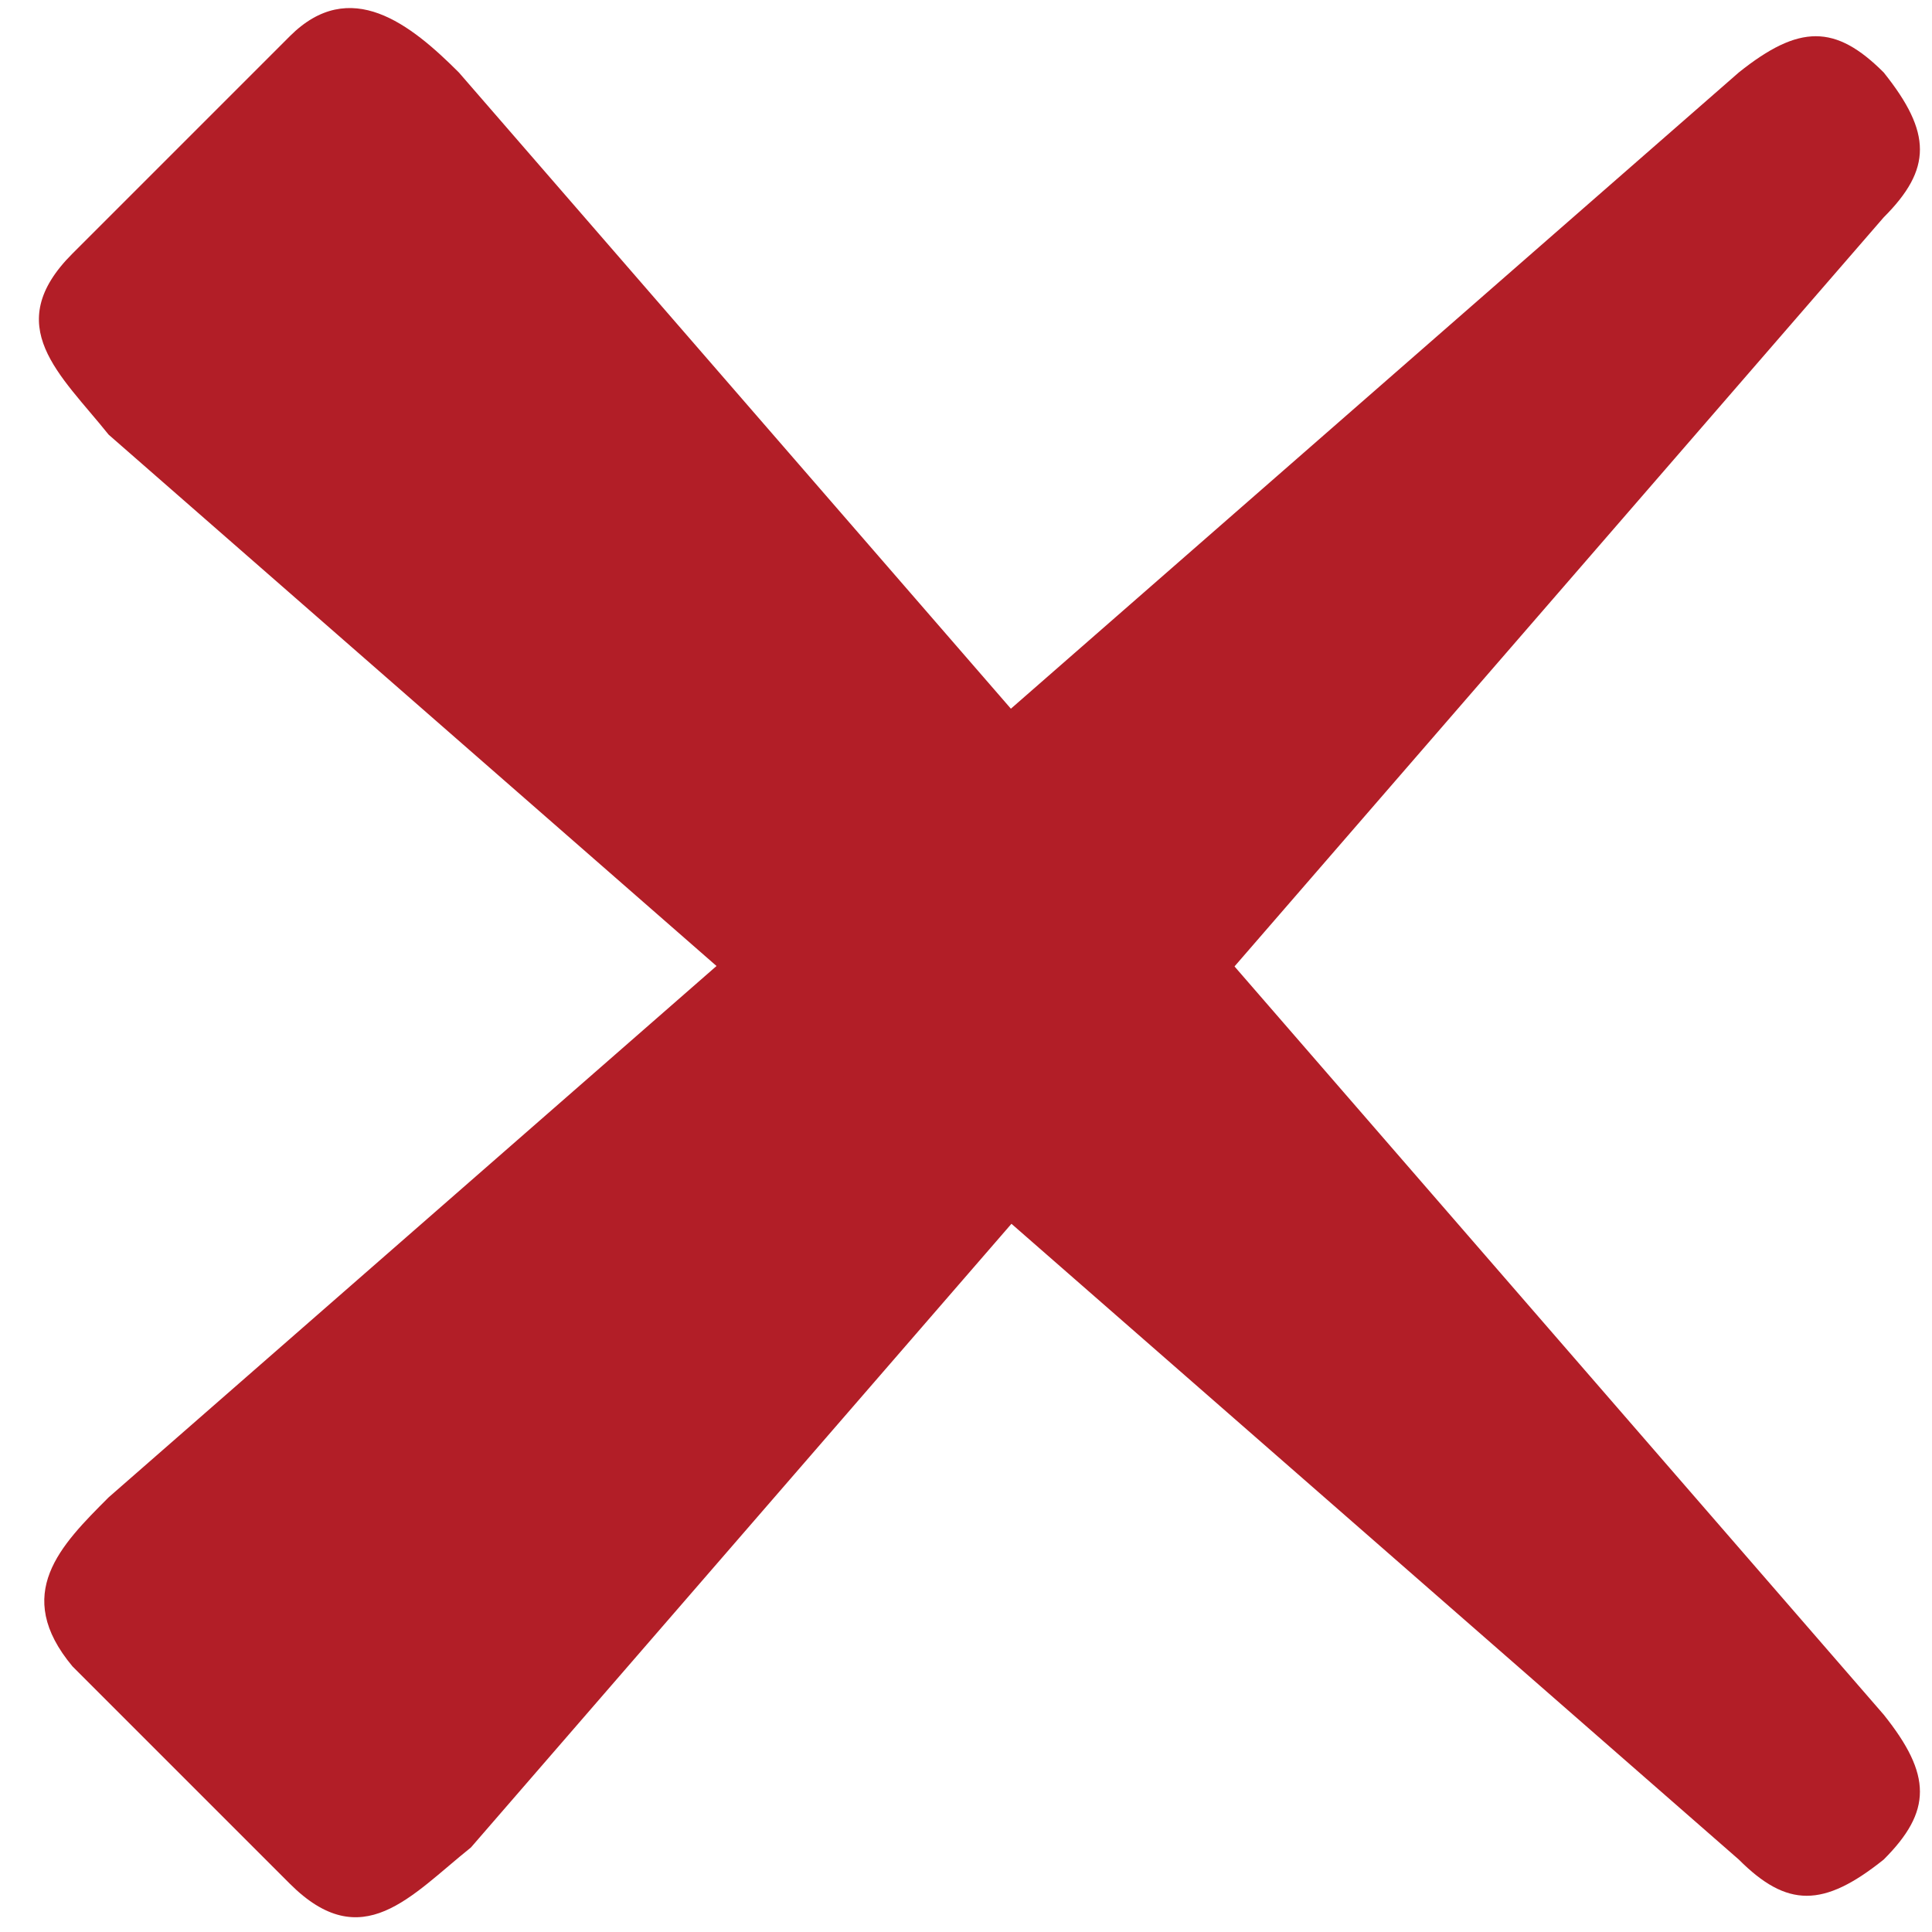 <?xml version="1.0" encoding="utf-8"?>
<!-- Generator: Adobe Illustrator 19.2.1, SVG Export Plug-In . SVG Version: 6.00 Build 0)  -->
<svg version="1.1" id="Layer_1" xmlns="http://www.w3.org/2000/svg" xmlns:xlink="http://www.w3.org/1999/xlink" x="0px" y="0px"
	 viewBox="0 0 16 16" style="enable-background:new 0 0 16 16;" xml:space="preserve">
<style type="text/css">
	.st0{fill:#B21E27;}
</style>
<path class="st0" d="M15.6,1.8c0.4-0.4,0.4-0.7,0-1.2l0,0c-0.4-0.4-0.7-0.4-1.2,0L0.9,12.4c-0.4,0.4-0.8,0.8-0.3,1.4l1.8,1.8
	c0.6,0.6,1,0.1,1.5-0.3L15.6,1.8"/>
<path class="st0" d="M14.4,15.4c0.4,0.4,0.7,0.4,1.2,0l0,0c0.4-0.4,0.4-0.7,0-1.2L3.8,0.6C3.4,0.2,2.9-0.2,2.4,0.3L0.6,2.1
	C0,2.7,0.5,3.1,0.9,3.6L14.4,15.4"/>
</svg>
